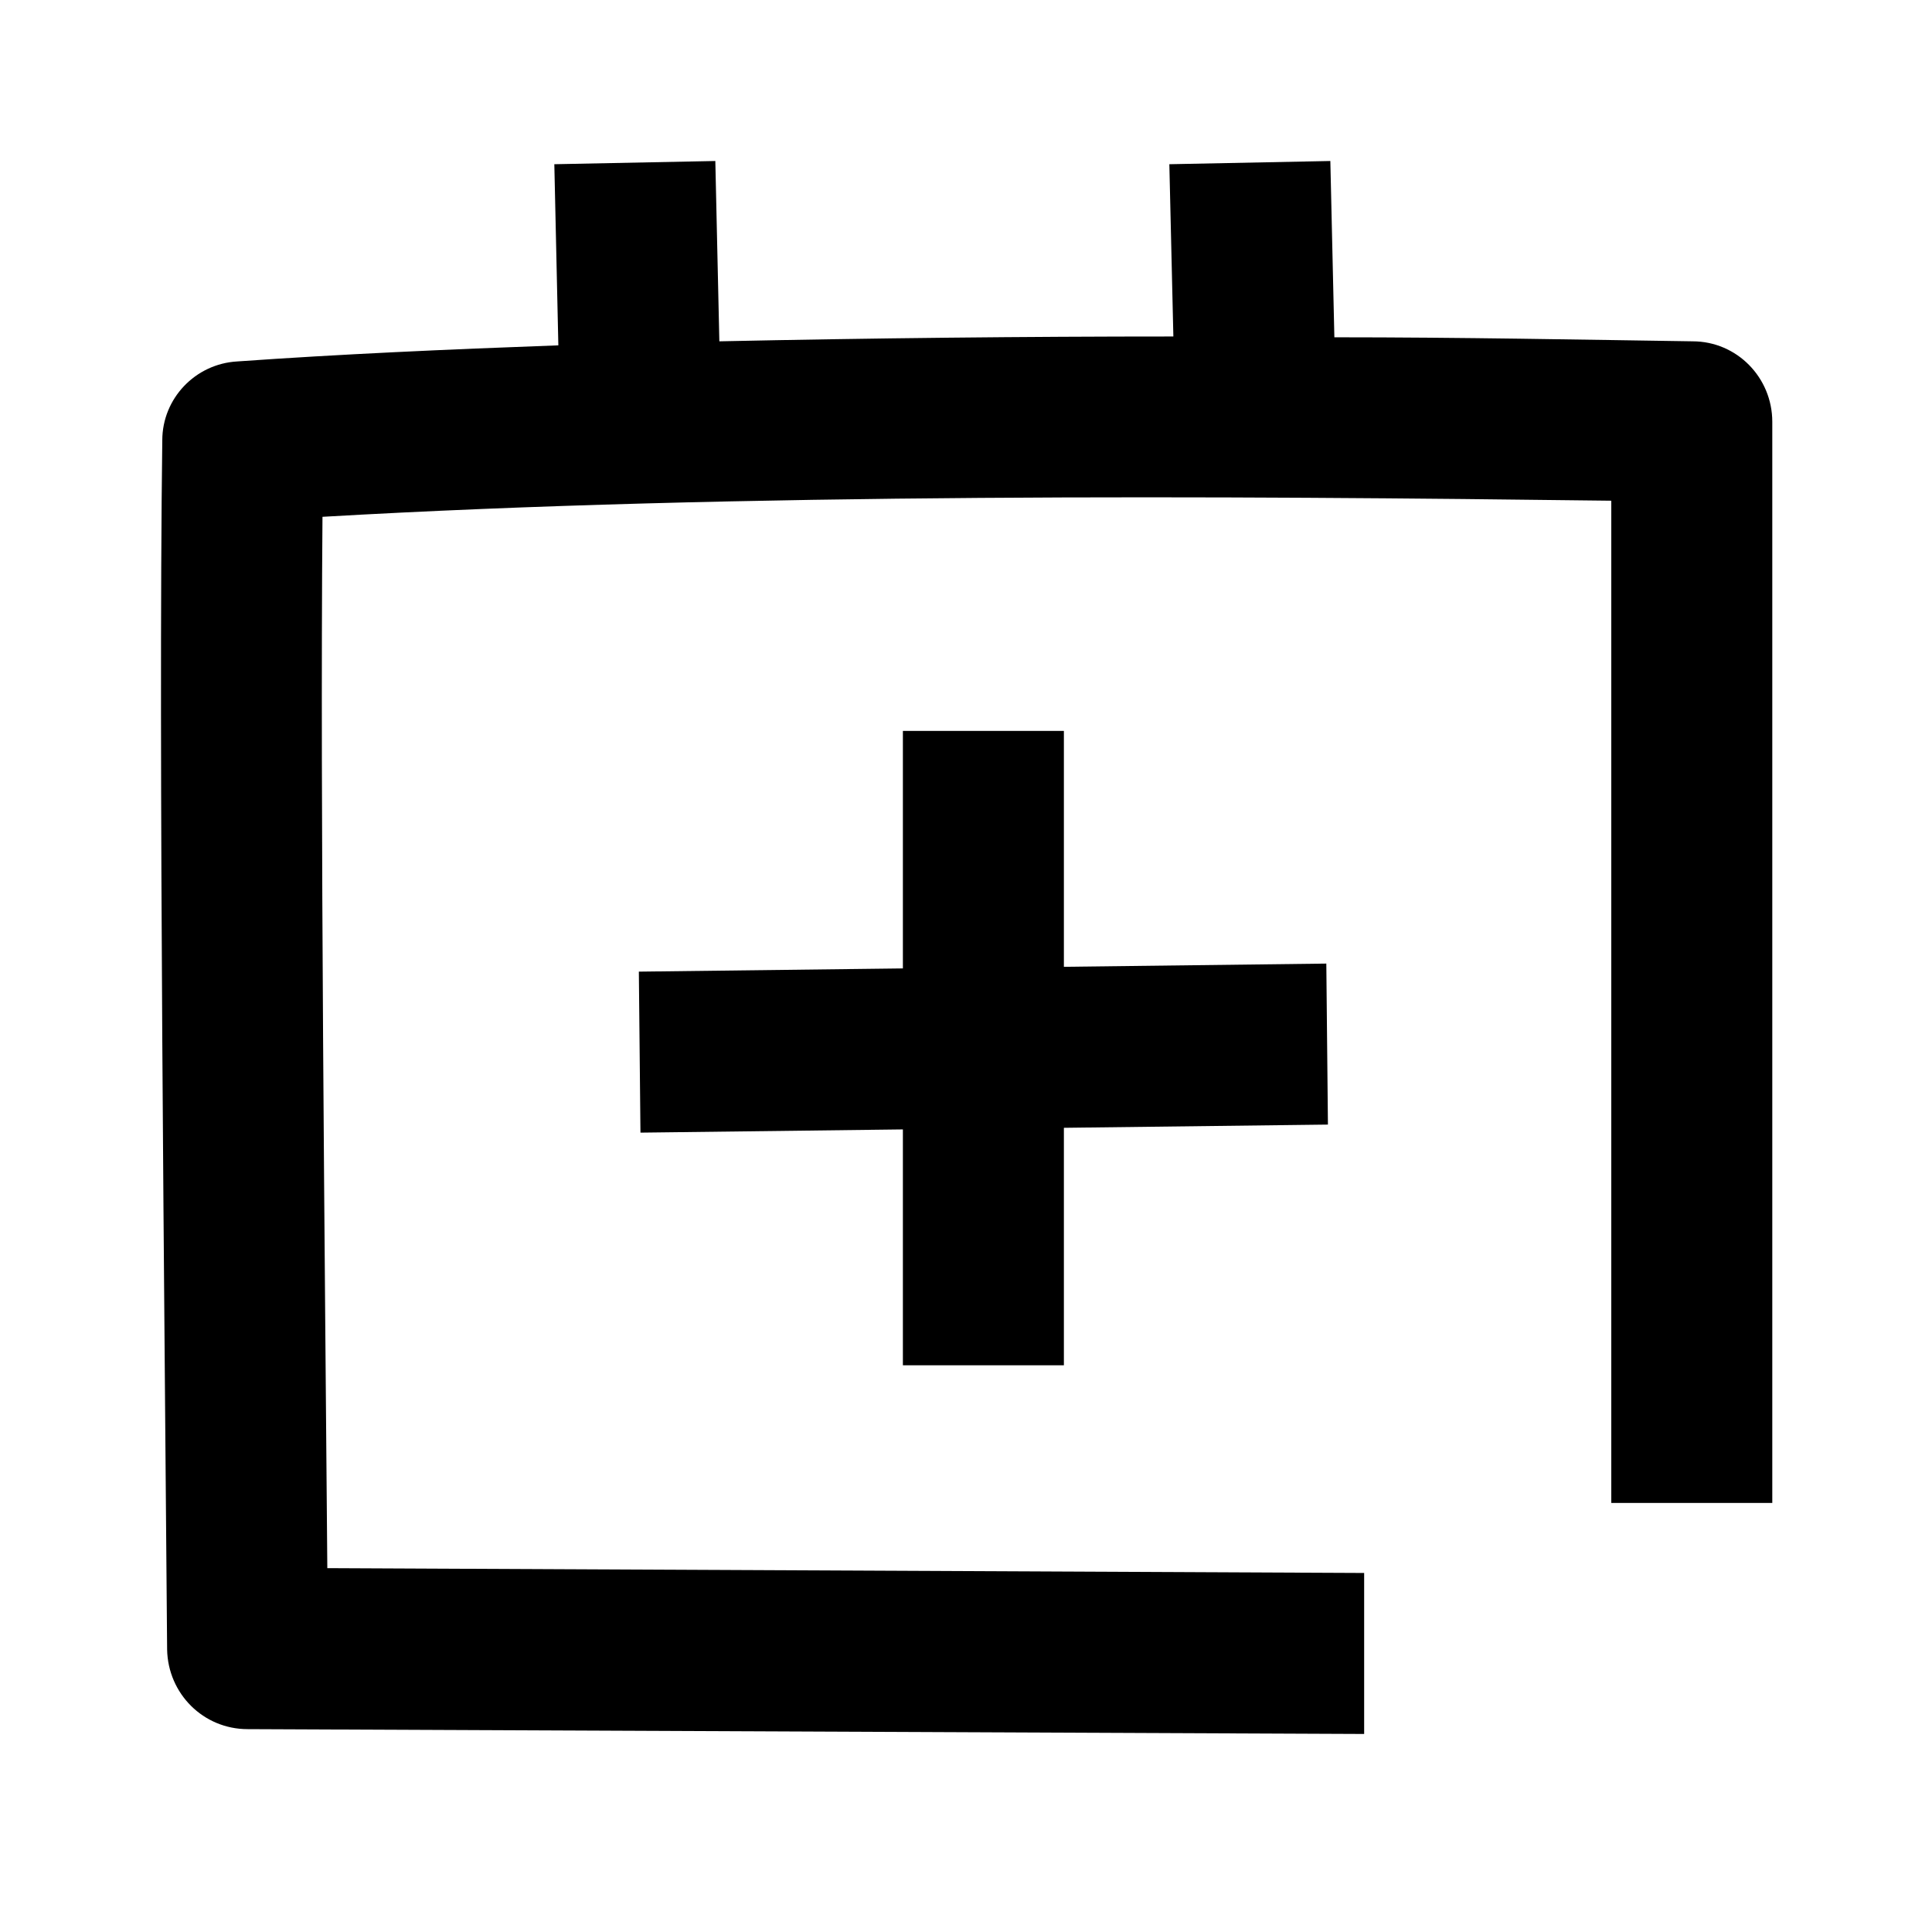 <svg width="24" height="24" viewBox="0 0 24 24" xmlns="http://www.w3.org/2000/svg">
<path d="M11.216 14.03L7.956 14.07L7.936 12.07L11.216 12.03V9.08H13.216V12.01L16.476 11.97L16.496 13.97L13.216 14.01V16.96H11.216V14.03ZM16.576 4.19C18.156 4.19 19.656 4.22 21.026 4.24C21.576 4.24 22.016 4.69 22.016 5.24V18.67H20.016V6.22C15.276 6.16 9.176 6.12 4.006 6.42C3.976 10.04 4.036 15.73 4.066 19.48L16.946 19.54V21.54L3.076 21.48C2.526 21.48 2.086 21.04 2.076 20.49C2.046 16.51 1.966 9.28 2.016 5.47C2.016 4.95 2.426 4.52 2.946 4.49C4.216 4.4 5.556 4.34 6.936 4.29L6.886 2.04L8.886 2L8.936 4.24C10.826 4.2 12.736 4.18 14.576 4.18L14.526 2.04L16.526 2L16.576 4.19Z" />
</svg>
